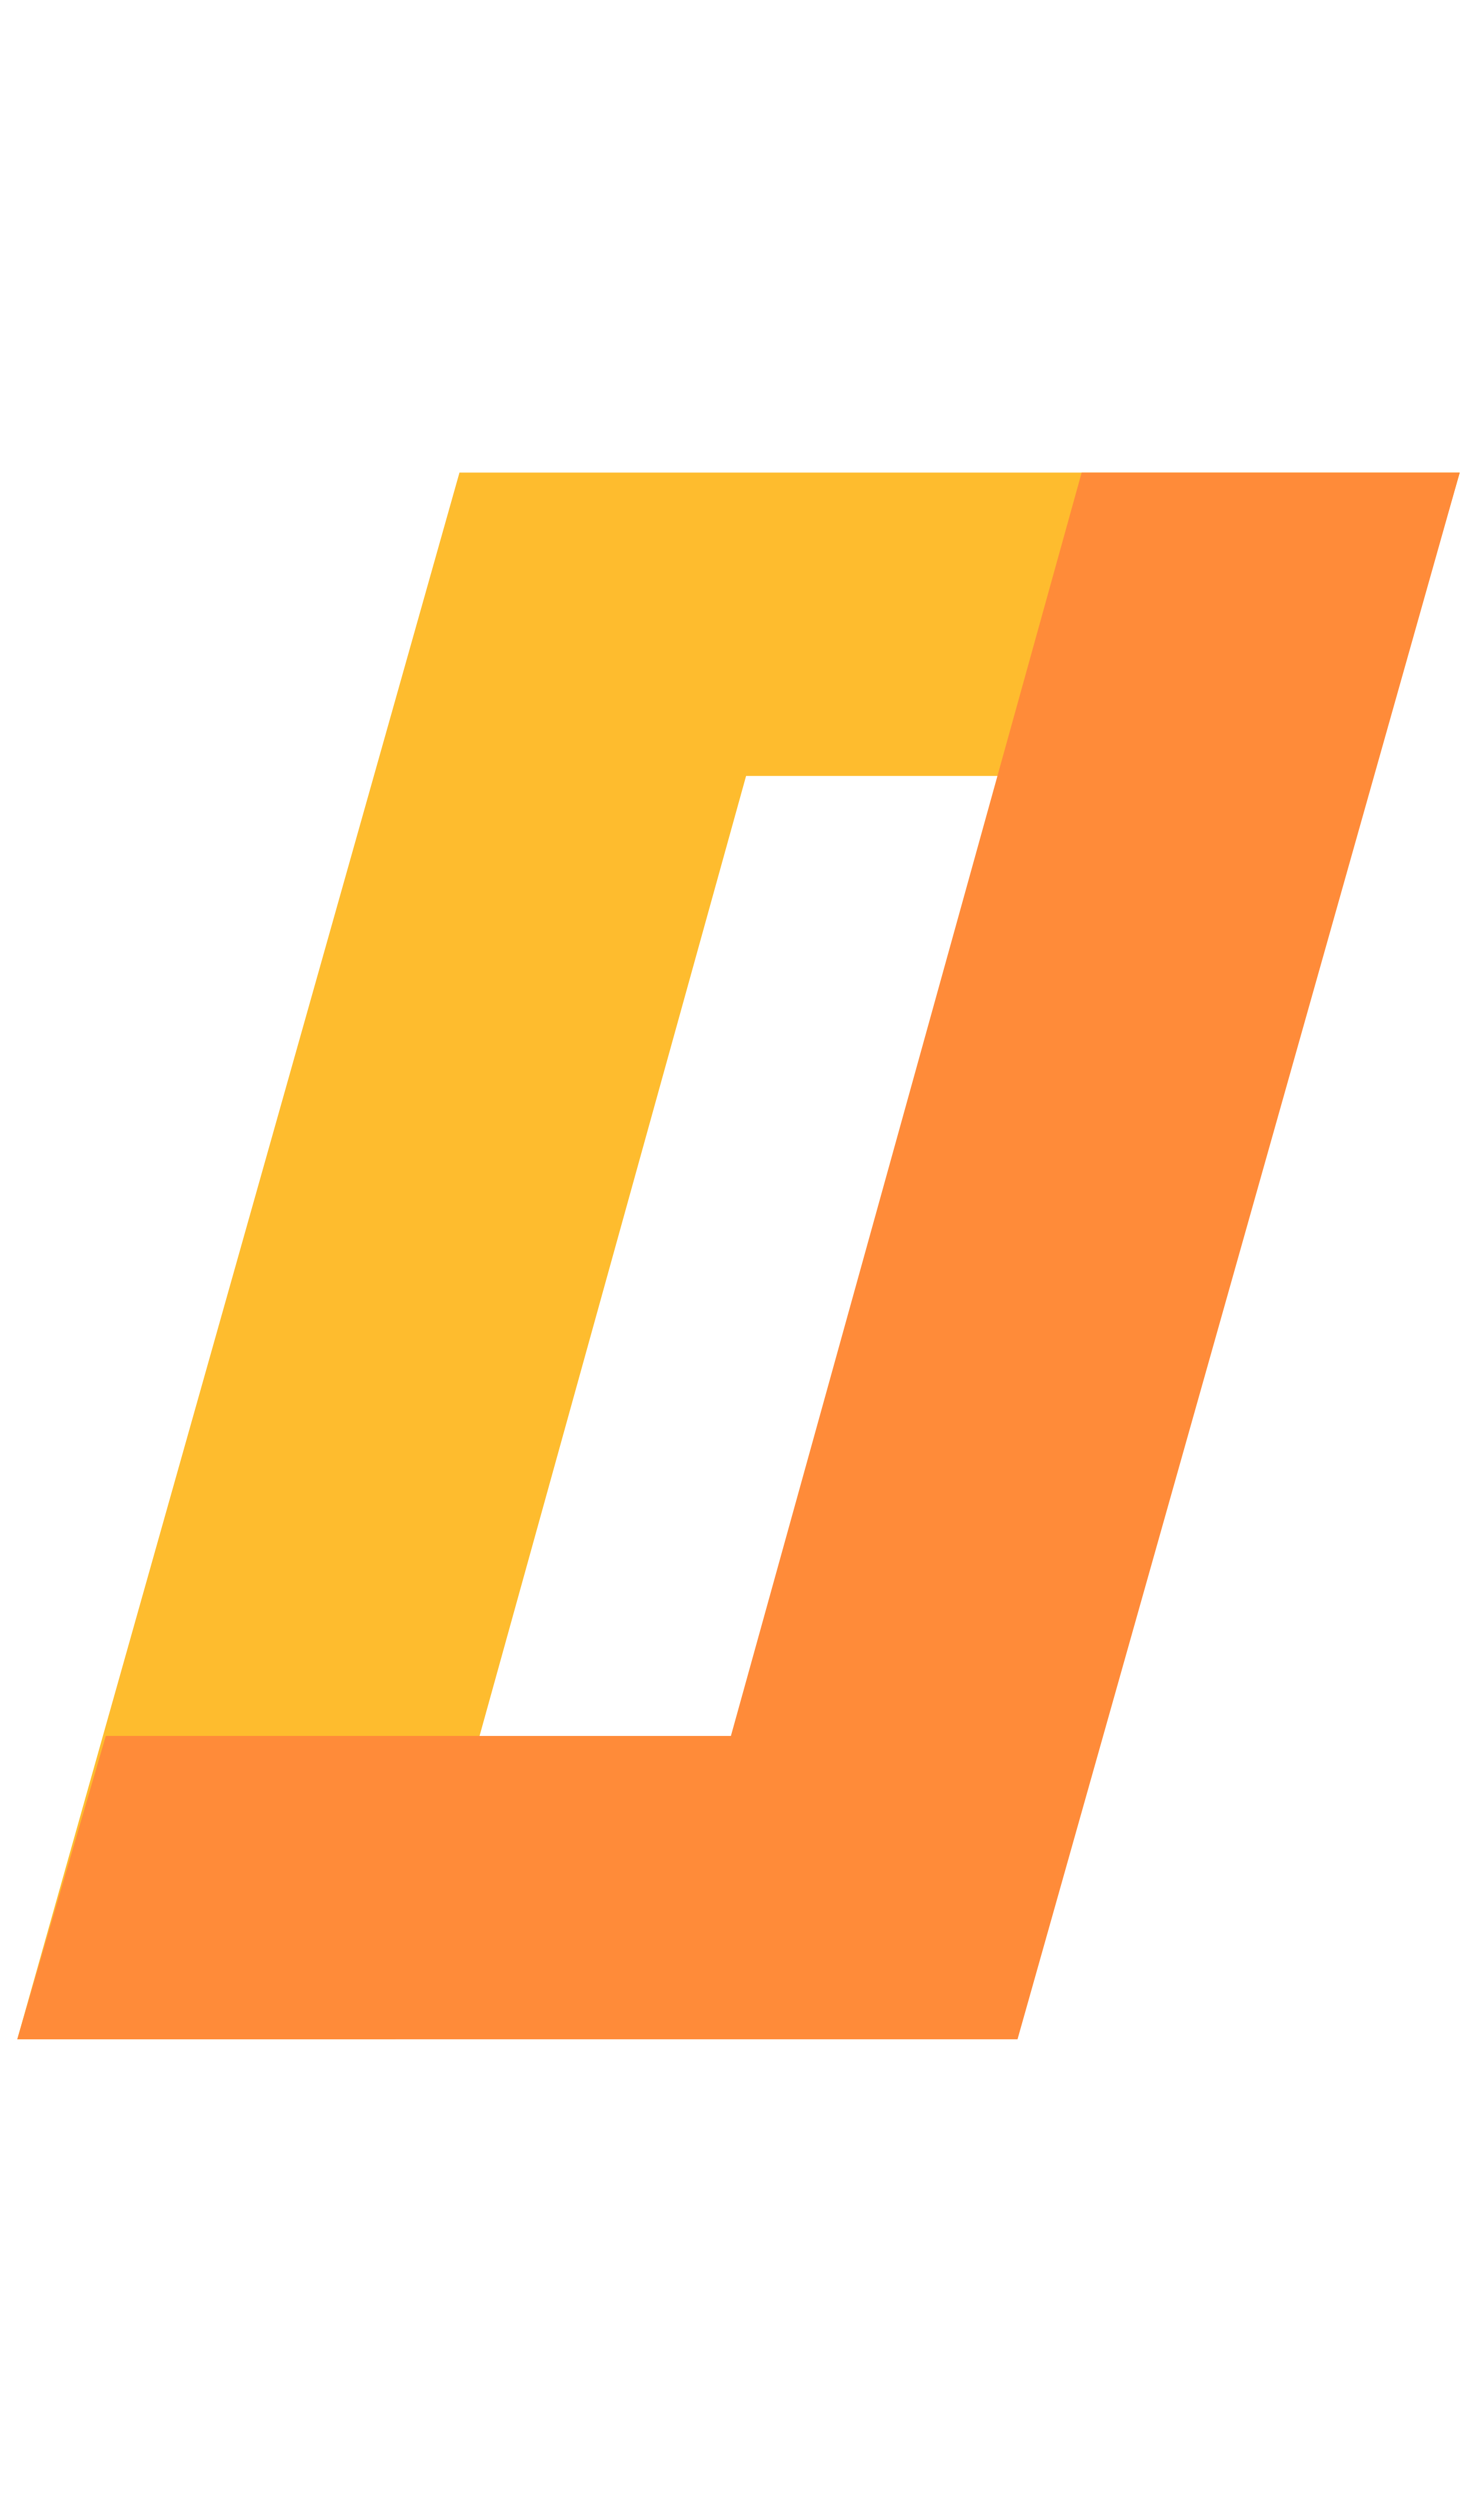 <svg width="43" height="73" viewBox="0 0 73 105" fill="none" xmlns="http://www.w3.org/2000/svg">
<path d="M22.786 13.962L72.391 13.962L68 29L37 29L19.605 91.624L0.856 91.624L22.786 13.962Z" fill="#FEBC2E"/>
<path d="M50.461 91.624L0.857 91.624L5.247 76.586L36.247 76.586L53.642 13.961L72.391 13.961L50.461 91.624Z" fill="#FF8B39"/>
</svg>
